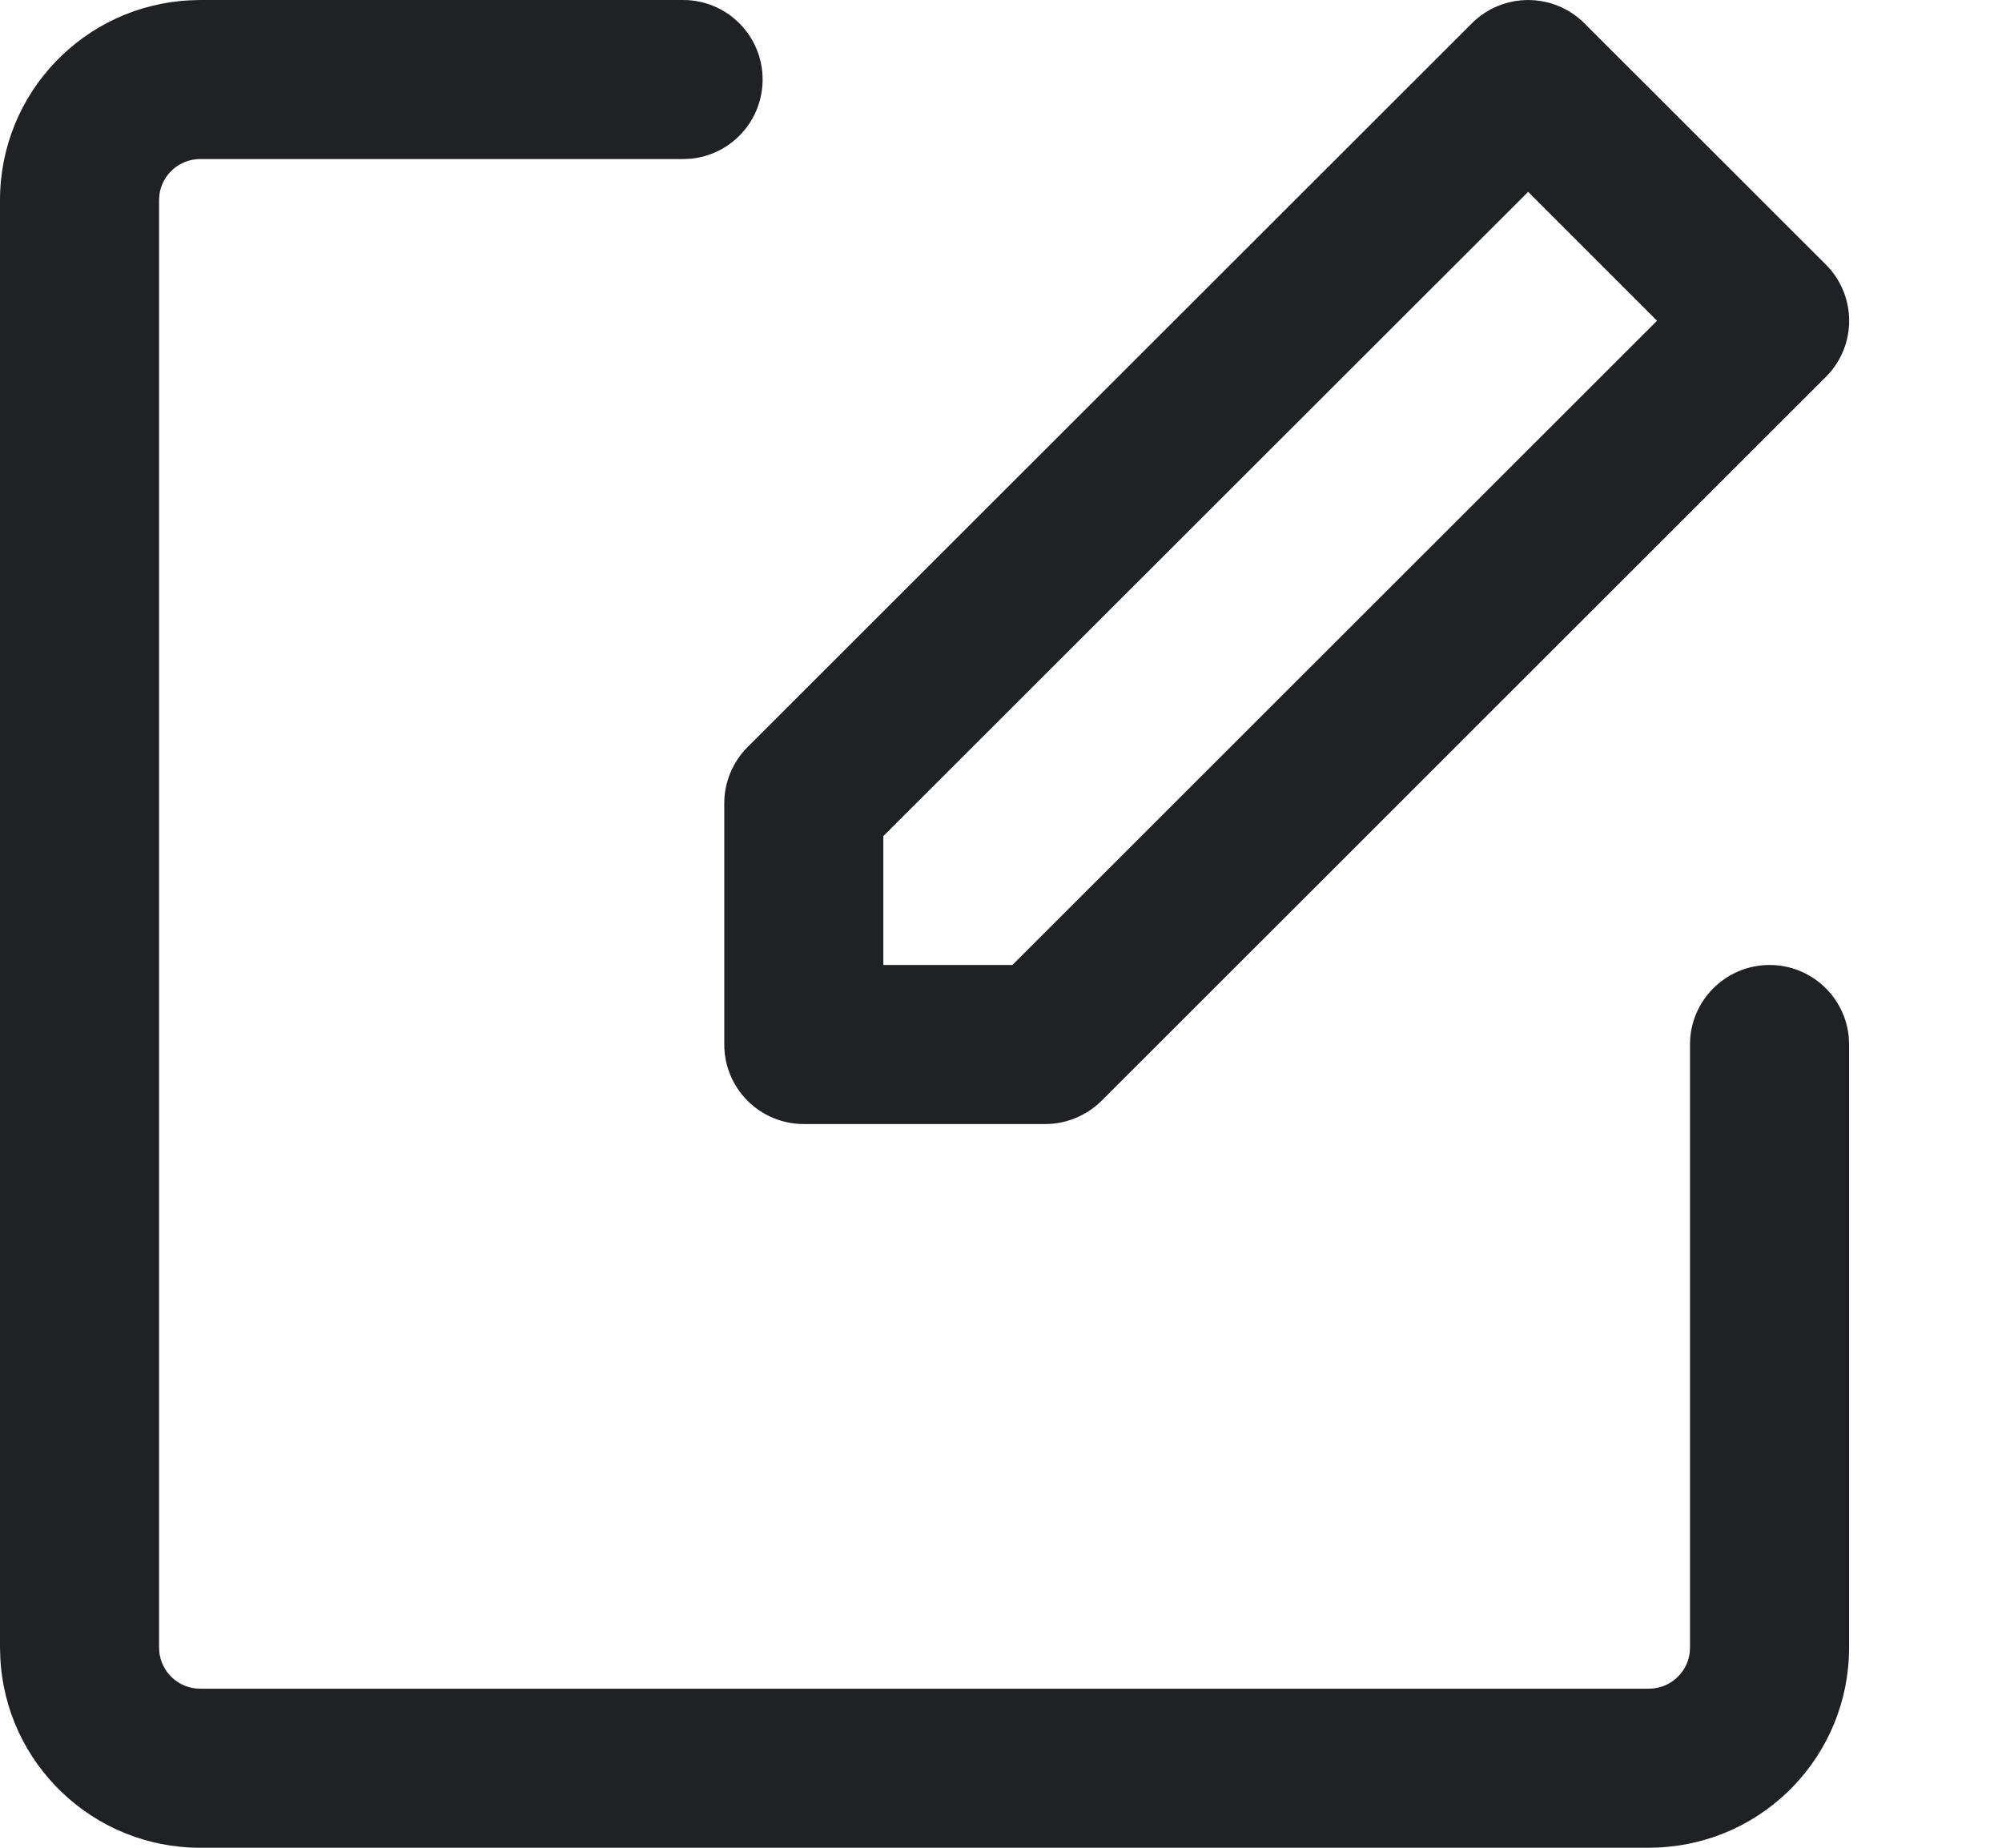 <svg width="13" height="12" viewBox="0 0 13 12" fill="none" xmlns="http://www.w3.org/2000/svg">
<path d="M4.952 0.516C4.952 0.231 4.721 0 4.436 0H1.3L1.235 0.002C0.548 0.035 0 0.603 0 1.3V10.7L0.002 10.765C0.035 11.453 0.604 12 1.3 12H10.707L10.772 11.998C11.46 11.965 12.007 11.397 12.007 10.7V6.783L12.005 6.736C11.981 6.473 11.76 6.267 11.491 6.267C11.206 6.267 10.974 6.498 10.974 6.783V10.7L10.972 10.734C10.956 10.865 10.843 10.967 10.707 10.967H1.3L1.267 10.965C1.135 10.949 1.033 10.836 1.033 10.7V1.3L1.035 1.266C1.051 1.135 1.164 1.033 1.3 1.033H4.436L4.483 1.031C4.746 1.007 4.952 0.786 4.952 0.516Z" fill="#202124"/>
<path fill-rule="evenodd" clip-rule="evenodd" d="M9.558 0.151L4.855 4.851C4.758 4.948 4.703 5.08 4.703 5.217V6.783C4.703 7.069 4.934 7.3 5.22 7.3H6.787C6.924 7.3 7.056 7.245 7.153 7.149L11.856 2.448C12.058 2.247 12.058 1.92 11.856 1.718L10.288 0.151C10.086 -0.05 9.76 -0.05 9.558 0.151ZM9.923 1.246L10.76 2.083L6.574 6.267H5.736V5.43L9.923 1.246Z" fill="#202124"/>
</svg>

